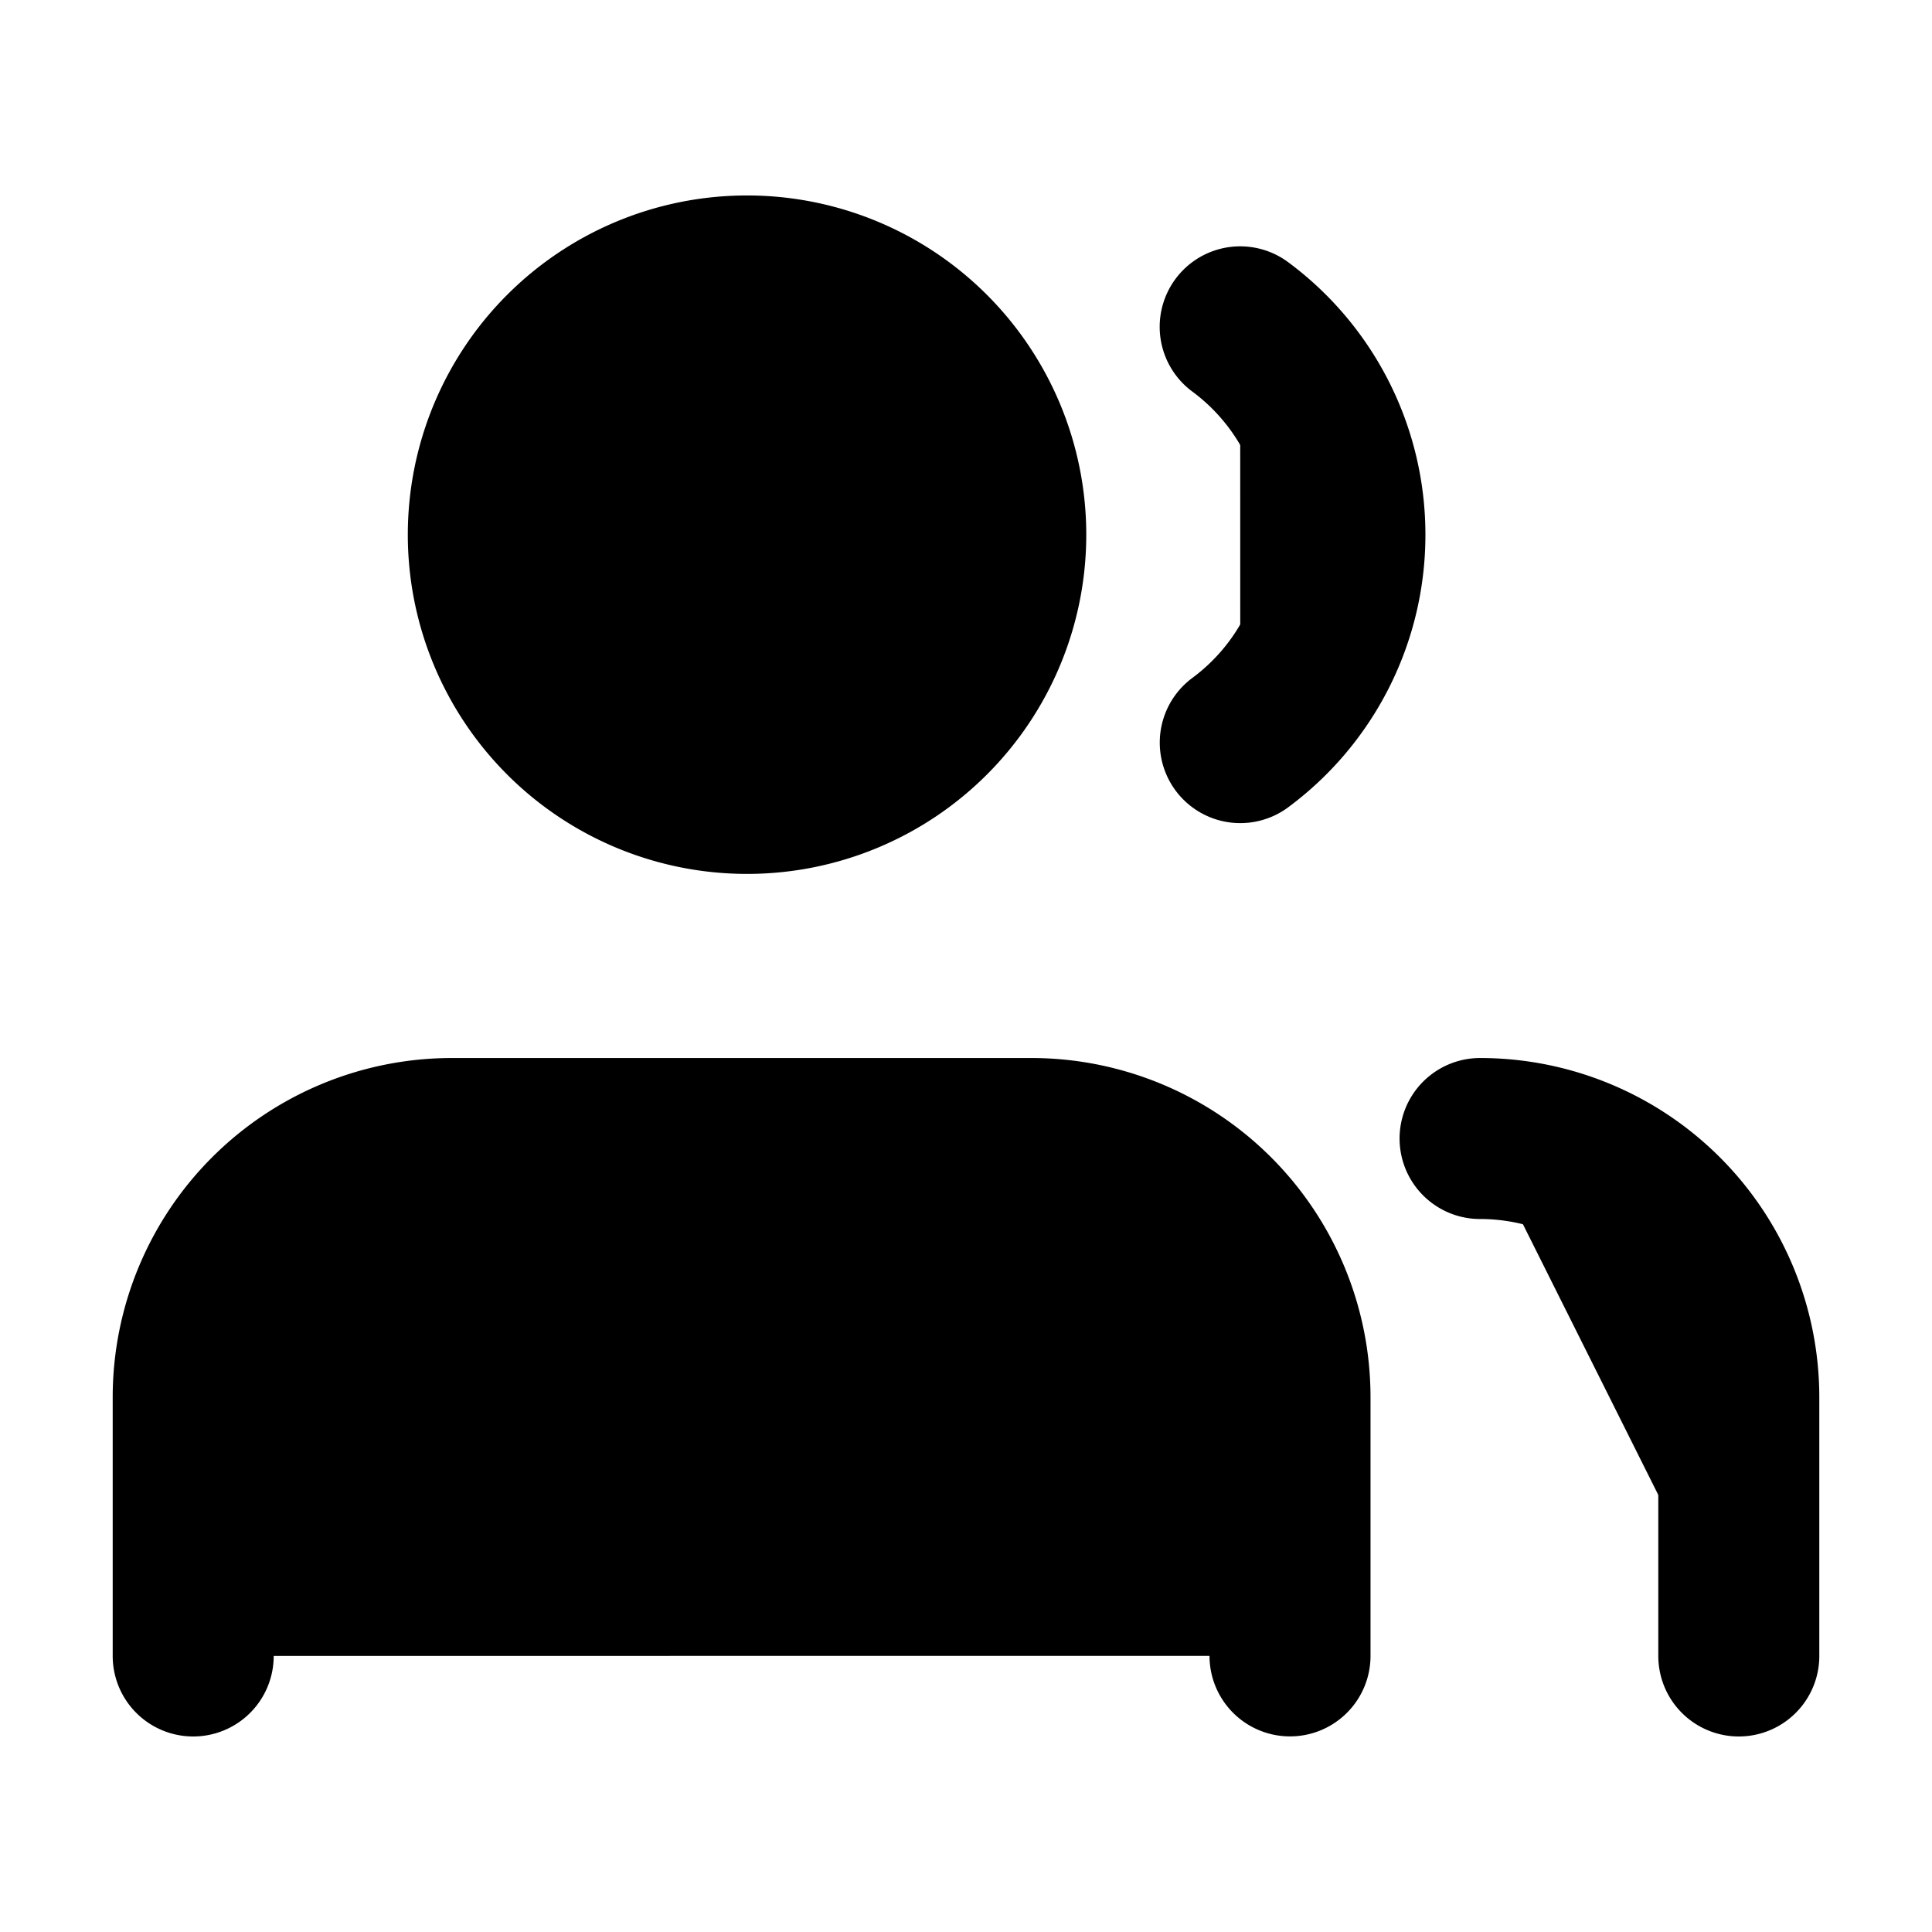 <svg xmlns="http://www.w3.org/2000/svg"
     fill="currentColor"
     viewBox="0 0 24 24">
    <path stroke="currentColor"
          stroke-linecap="round"
          stroke-linejoin="round"
          stroke-width="2"
          d="M16.025 20.57v-3.213a3.214 3.214 0 0 0-3.213-3.214H5.614A3.214 3.214 0 0 0 2.4 17.356v3.215m19.2 0v-3.214a3.214 3.214 0 0 0-3.214-3.214M15.406 4.06a3.21 3.21 0 0 1 1.301 2.582 3.21 3.21 0 0 1-1.3 2.583m-2.913-2.583a3.214 3.214 0 1 1-6.428 0 3.214 3.214 0 0 1 6.428 0Z" />
</svg>